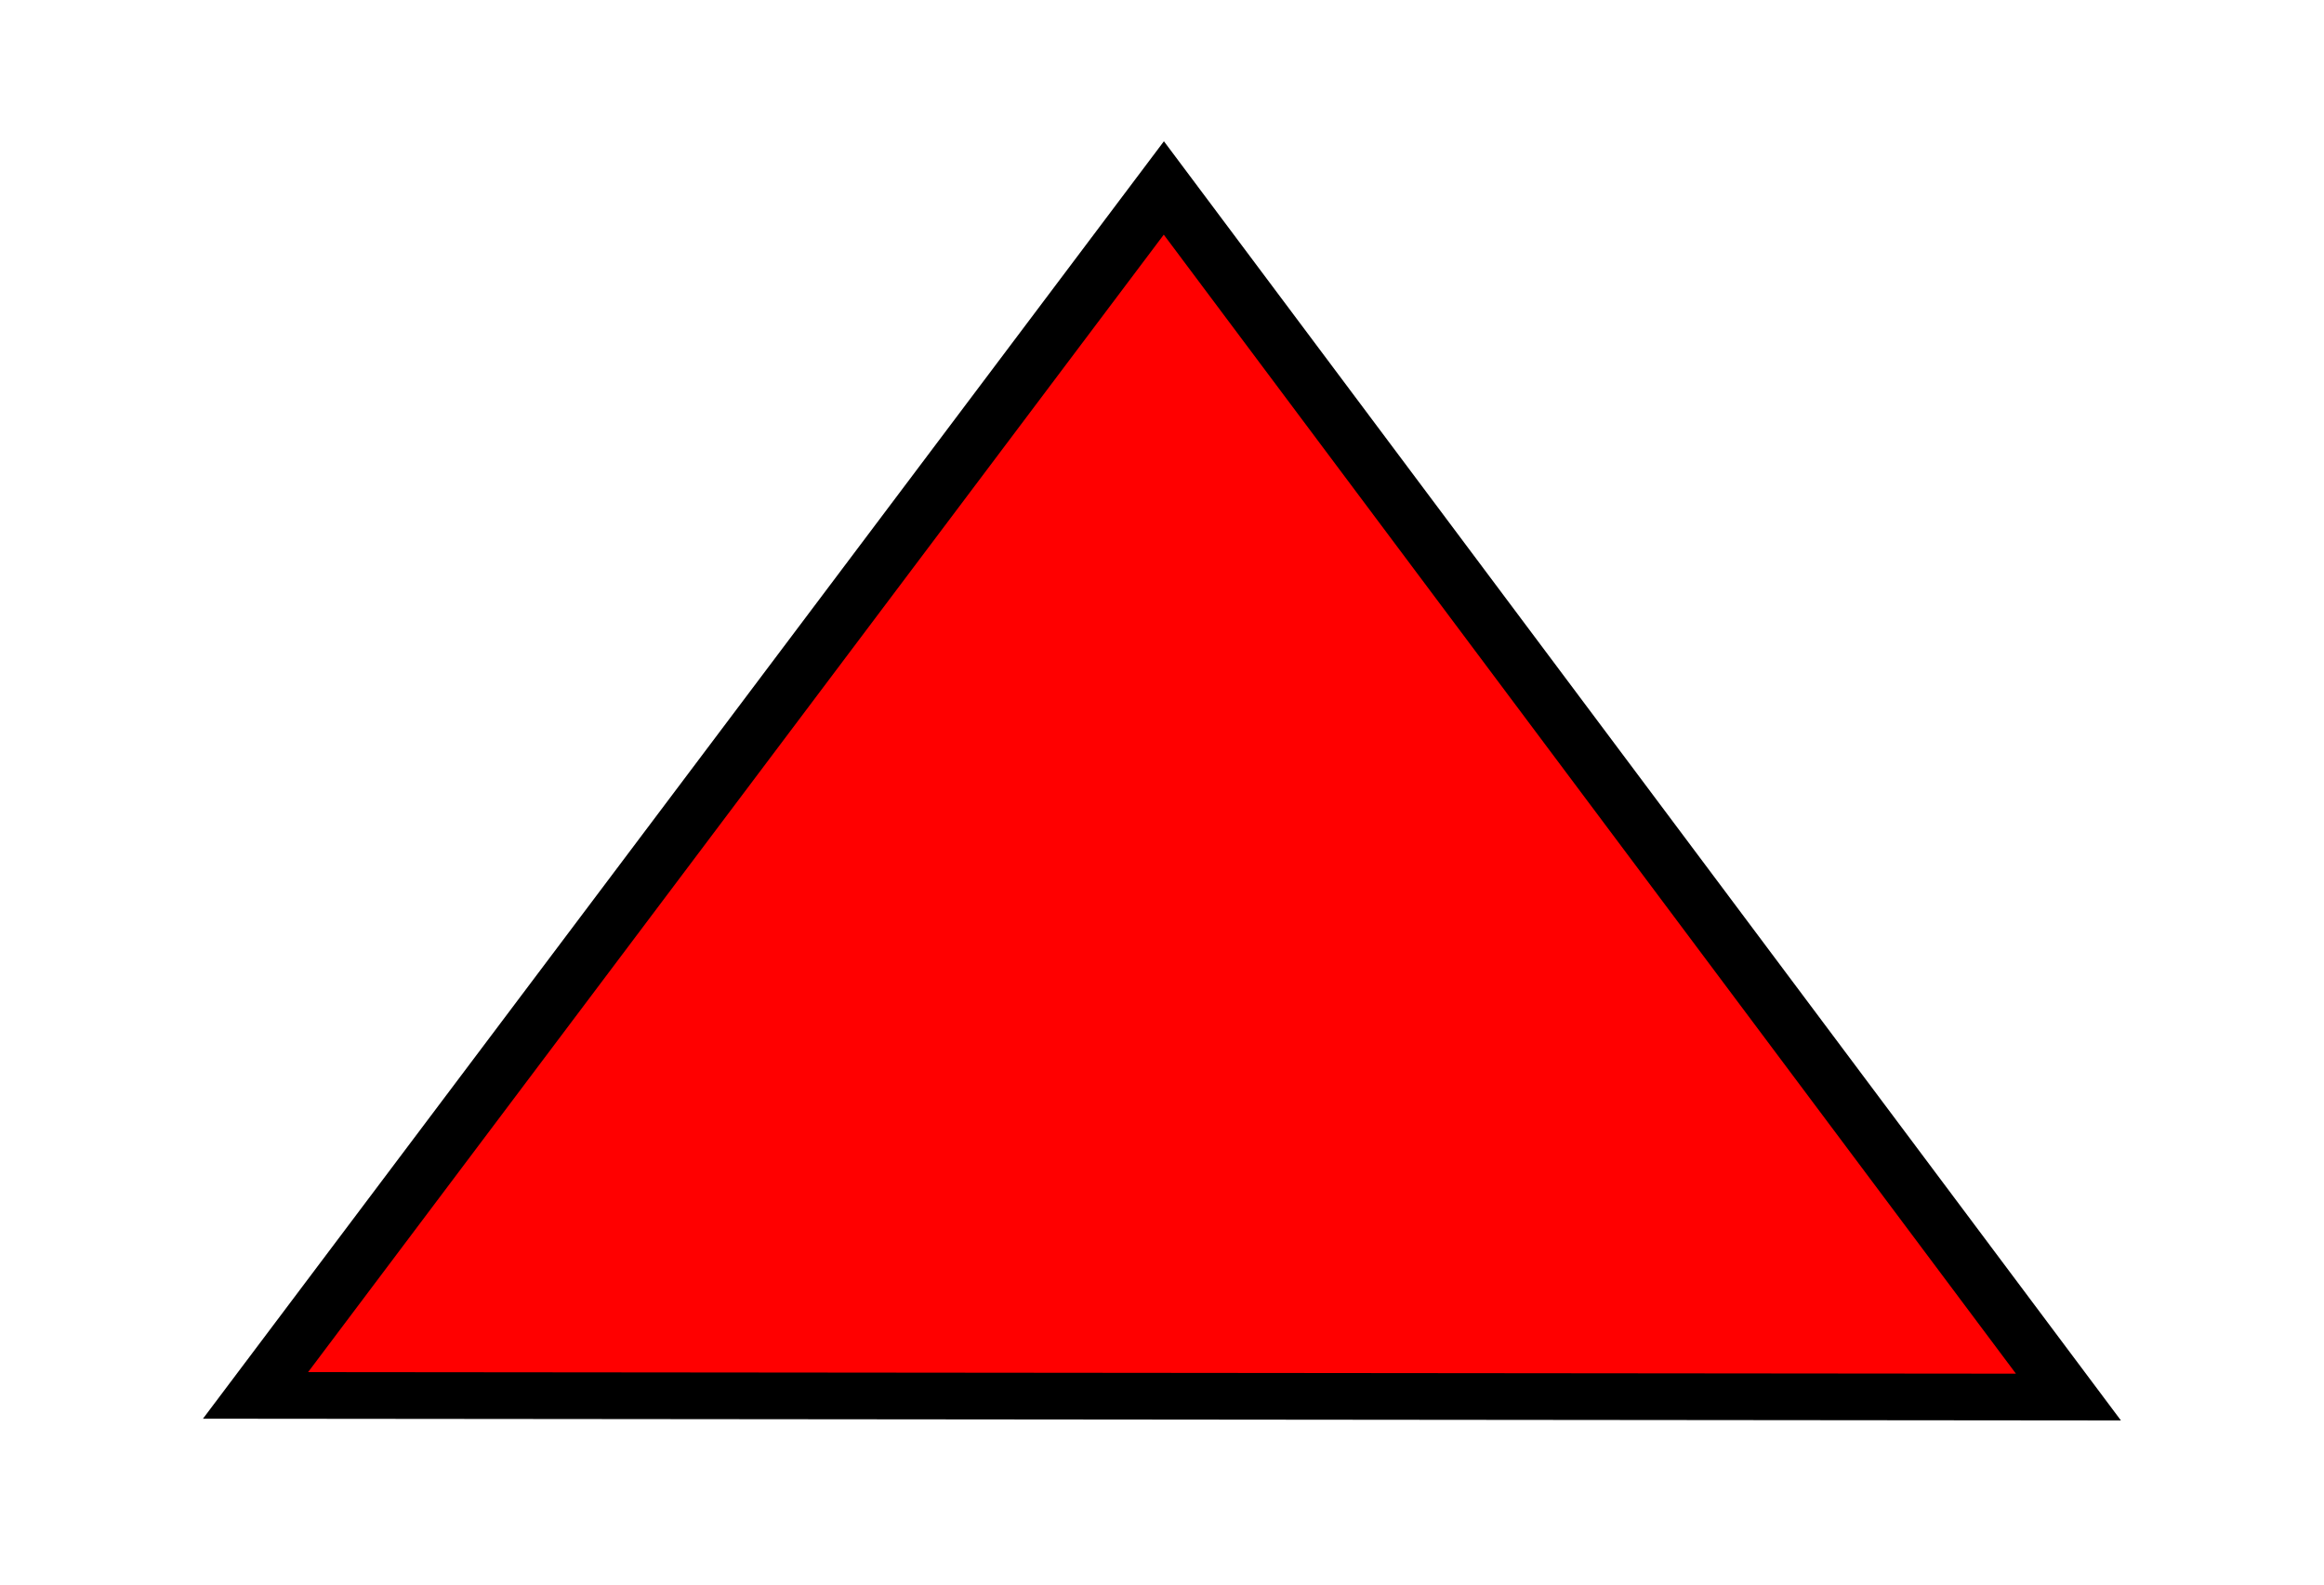 <?xml version="1.0" encoding="UTF-8" standalone="no"?>
<svg
   xmlns:dc="http://purl.org/dc/elements/1.1/"
   xmlns:cc="http://creativecommons.org/ns#"
   xmlns:rdf="http://www.w3.org/1999/02/22-rdf-syntax-ns#"
   xmlns:svg="http://www.w3.org/2000/svg"
   xmlns="http://www.w3.org/2000/svg"
   xmlns:sodipodi="http://sodipodi.sourceforge.net/DTD/sodipodi-0.dtd"
   xmlns:inkscape="http://www.inkscape.org/namespaces/inkscape"
   sodipodi:docname="triangle.svg"
   inkscape:version="1.0beta2 (2b71d25, 2019-12-03)"
   id="svg8"
   version="1.1"
   viewBox="5 5 69.375 69.375"
   height="150"
   width="220">
  <defs
     id="defs2" />
  <sodipodi:namedview
     inkscape:window-maximized="0"
     inkscape:window-y="23"
     inkscape:window-x="0"
     units="px"
     showgrid="false"
     inkscape:document-rotation="0"
     inkscape:current-layer="layer1"
     inkscape:document-units="px"
     inkscape:cy="206.30388"
     inkscape:cx="-11.319314"
     inkscape:zoom="1.01"
     inkscape:pageshadow="2"
     inkscape:pageopacity="0.0"
     borderopacity="1.0"
     bordercolor="#666666"
     pagecolor="#ffffff"
     id="base" />
  <g
     id="layer1"
     inkscape:groupmode="layer"
     inkscape:label="Layer 1">
    <path
       transform="matrix(1.328,0,0,1.022,0,13.229)"
       inkscape:transform-center-y="-8.7950838"
       inkscape:transform-center-x="0.027428588"
       d="M 59.769,51.797 29.885,51.761 1.4451039e-7,51.726 14.973,25.863 29.946,1.8330442e-6 44.858,25.899 Z"
       inkscape:randomized="0"
       inkscape:rounded="0"
       inkscape:flatsided="false"
       sodipodi:arg2="1.5719933"
       sodipodi:arg1="0.52479577"
       sodipodi:r2="17.253843"
       sodipodi:r1="34.507687"
       sodipodi:cy="34.507664"
       sodipodi:cx="29.905165"
       sodipodi:sides="3"
       id="path919"
       style="fill:#ff0000;fill-rule:evenodd;stroke:#000000;stroke-width:2;fill-opacity:1"
       sodipodi:type="star" />
  </g>
</svg>
